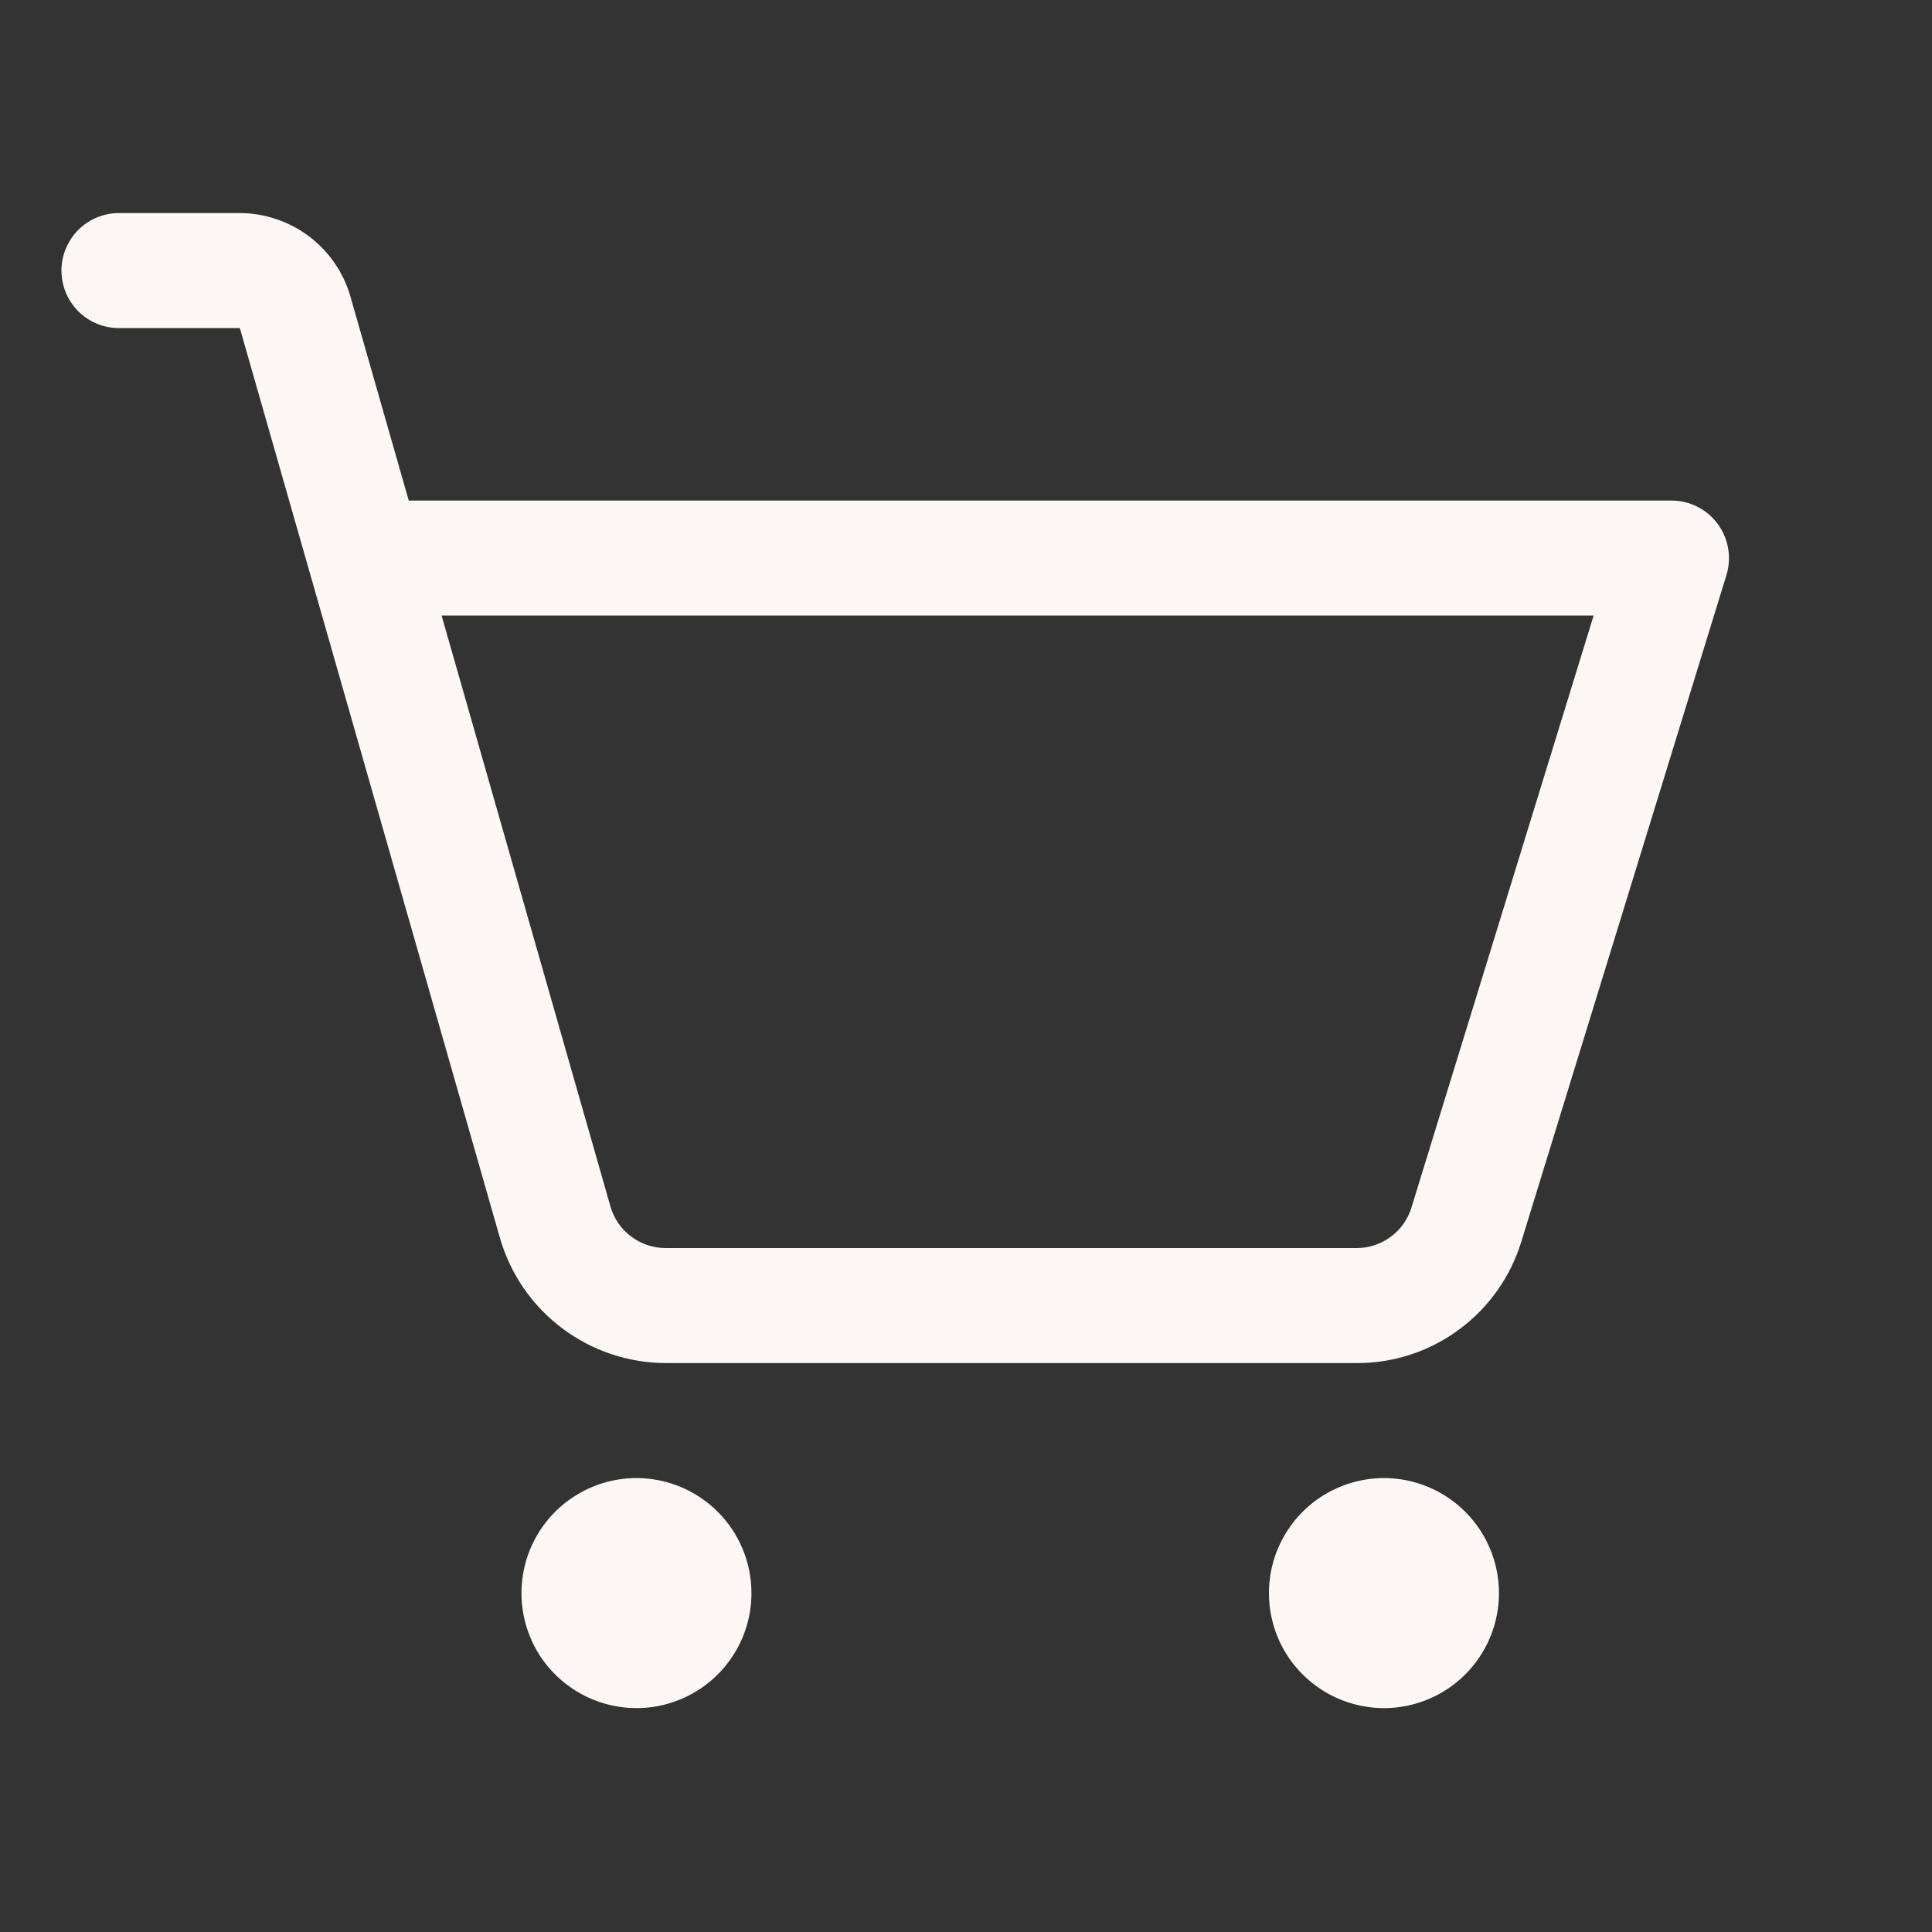 <svg width="21" height="21" viewBox="0 0 21 21" fill="none" xmlns="http://www.w3.org/2000/svg">
<rect x="0" y="0" width="21" height="21" fill="#333333" stroke="none"/>
<g clip-path="url(#clip0_2663_172)">
<path d="M8.168 17.316C8.168 17.564 8.095 17.805 7.957 18.011C7.82 18.216 7.625 18.377 7.396 18.471C7.168 18.566 6.917 18.591 6.674 18.542C6.432 18.494 6.209 18.375 6.034 18.2C5.859 18.026 5.74 17.803 5.692 17.56C5.644 17.318 5.669 17.067 5.763 16.838C5.858 16.61 6.018 16.414 6.224 16.277C6.429 16.14 6.671 16.066 6.918 16.066C7.249 16.066 7.567 16.198 7.802 16.433C8.036 16.667 8.168 16.985 8.168 17.316ZM15.043 16.066C14.796 16.066 14.554 16.14 14.348 16.277C14.143 16.414 13.983 16.61 13.888 16.838C13.793 17.067 13.769 17.318 13.817 17.56C13.865 17.803 13.984 18.026 14.159 18.2C14.334 18.375 14.557 18.494 14.799 18.542C15.042 18.591 15.293 18.566 15.521 18.471C15.75 18.377 15.945 18.216 16.082 18.011C16.22 17.805 16.293 17.564 16.293 17.316C16.293 16.985 16.161 16.667 15.927 16.433C15.692 16.198 15.374 16.066 15.043 16.066ZM18.766 6.25L16.537 13.493C16.42 13.877 16.183 14.213 15.86 14.451C15.537 14.69 15.146 14.818 14.745 14.816H7.236C6.829 14.815 6.433 14.681 6.108 14.436C5.783 14.191 5.547 13.847 5.434 13.456L2.607 3.566H1.293C1.127 3.566 0.968 3.501 0.851 3.383C0.734 3.266 0.668 3.107 0.668 2.941C0.668 2.776 0.734 2.617 0.851 2.499C0.968 2.382 1.127 2.316 1.293 2.316H2.607C2.878 2.317 3.142 2.406 3.359 2.569C3.576 2.733 3.734 2.962 3.809 3.223L4.443 5.441H18.168C18.266 5.441 18.362 5.464 18.45 5.508C18.537 5.552 18.613 5.616 18.671 5.695C18.729 5.774 18.768 5.865 18.784 5.961C18.801 6.058 18.794 6.157 18.766 6.25ZM17.322 6.691H4.8L6.635 13.113C6.672 13.244 6.751 13.359 6.86 13.44C6.968 13.522 7.1 13.566 7.236 13.566H14.745C14.878 13.566 15.008 13.524 15.116 13.444C15.224 13.365 15.303 13.253 15.342 13.125L17.322 6.691Z" fill="#FDF8F6"/>
</g>
<defs>
<clipPath id="clip0_2663_172">
<rect width="20" height="20" fill="white" transform="translate(0.668 0.441)"/>
</clipPath>
</defs>
</svg>
